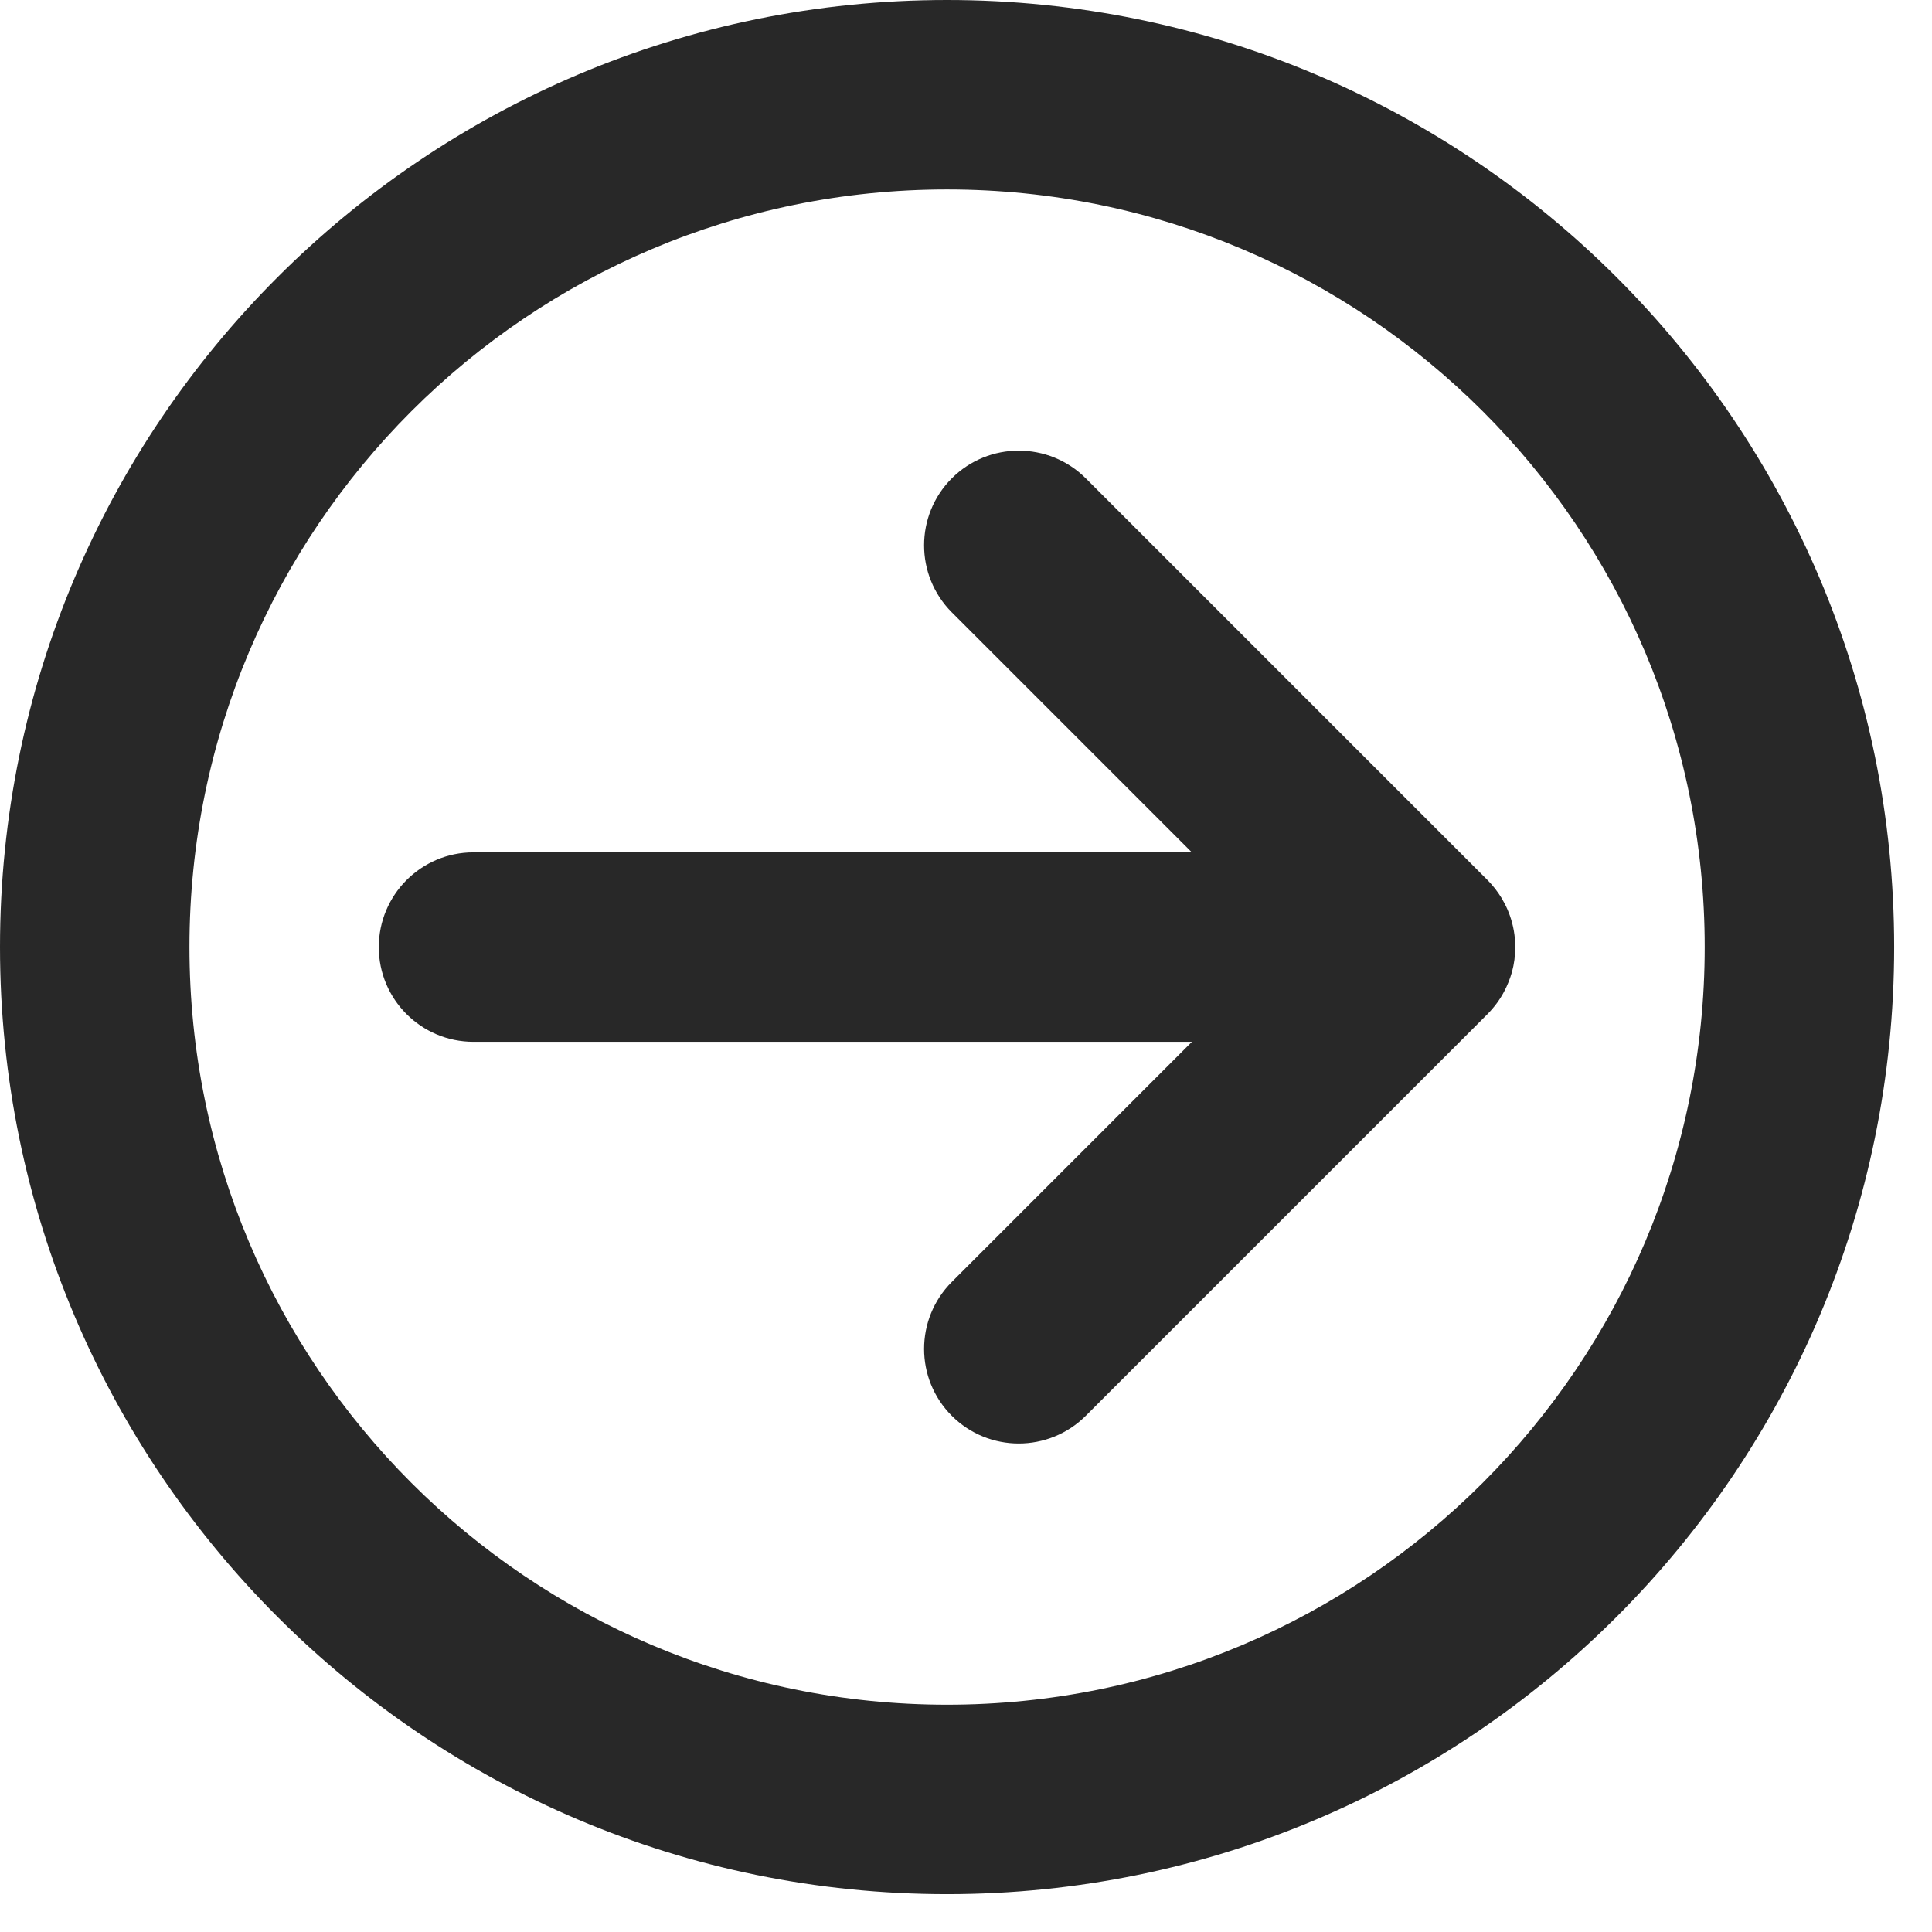 <svg preserveAspectRatio="none" width="100%" height="100%" overflow="visible" style="display: block;" viewBox="0 0 17 17" fill="none" xmlns="http://www.w3.org/2000/svg">
<path id="Union" d="M8.333 0C12.935 0 16.667 3.731 16.667 8.333C16.667 12.935 12.935 16.667 8.333 16.667C3.731 16.667 0 12.935 0 8.333C0 3.731 3.731 0 8.333 0ZM8.333 1.667C4.651 1.667 1.667 4.651 1.667 8.333C1.667 12.015 4.651 15 8.333 15C12.015 15 15 12.015 15 8.333C15 4.651 12.015 1.667 8.333 1.667ZM8.375 4.209C8.7 3.884 9.228 3.884 9.554 4.209L13.089 7.744C13.137 7.792 13.178 7.846 13.212 7.901C13.219 7.913 13.226 7.925 13.232 7.937L13.237 7.946C13.256 7.981 13.272 8.018 13.285 8.055C13.316 8.142 13.333 8.236 13.333 8.334C13.333 8.41 13.323 8.483 13.304 8.553C13.287 8.612 13.264 8.671 13.234 8.727C13.196 8.799 13.146 8.865 13.089 8.923L9.554 12.458C9.228 12.783 8.7 12.783 8.375 12.458C8.05 12.133 8.05 11.606 8.375 11.28L10.488 9.167H4.166C3.706 9.167 3.333 8.794 3.333 8.334C3.333 7.874 3.706 7.5 4.166 7.5H10.487L8.375 5.388C8.05 5.062 8.05 4.534 8.375 4.209Z" fill="#282828"/>
</svg>
